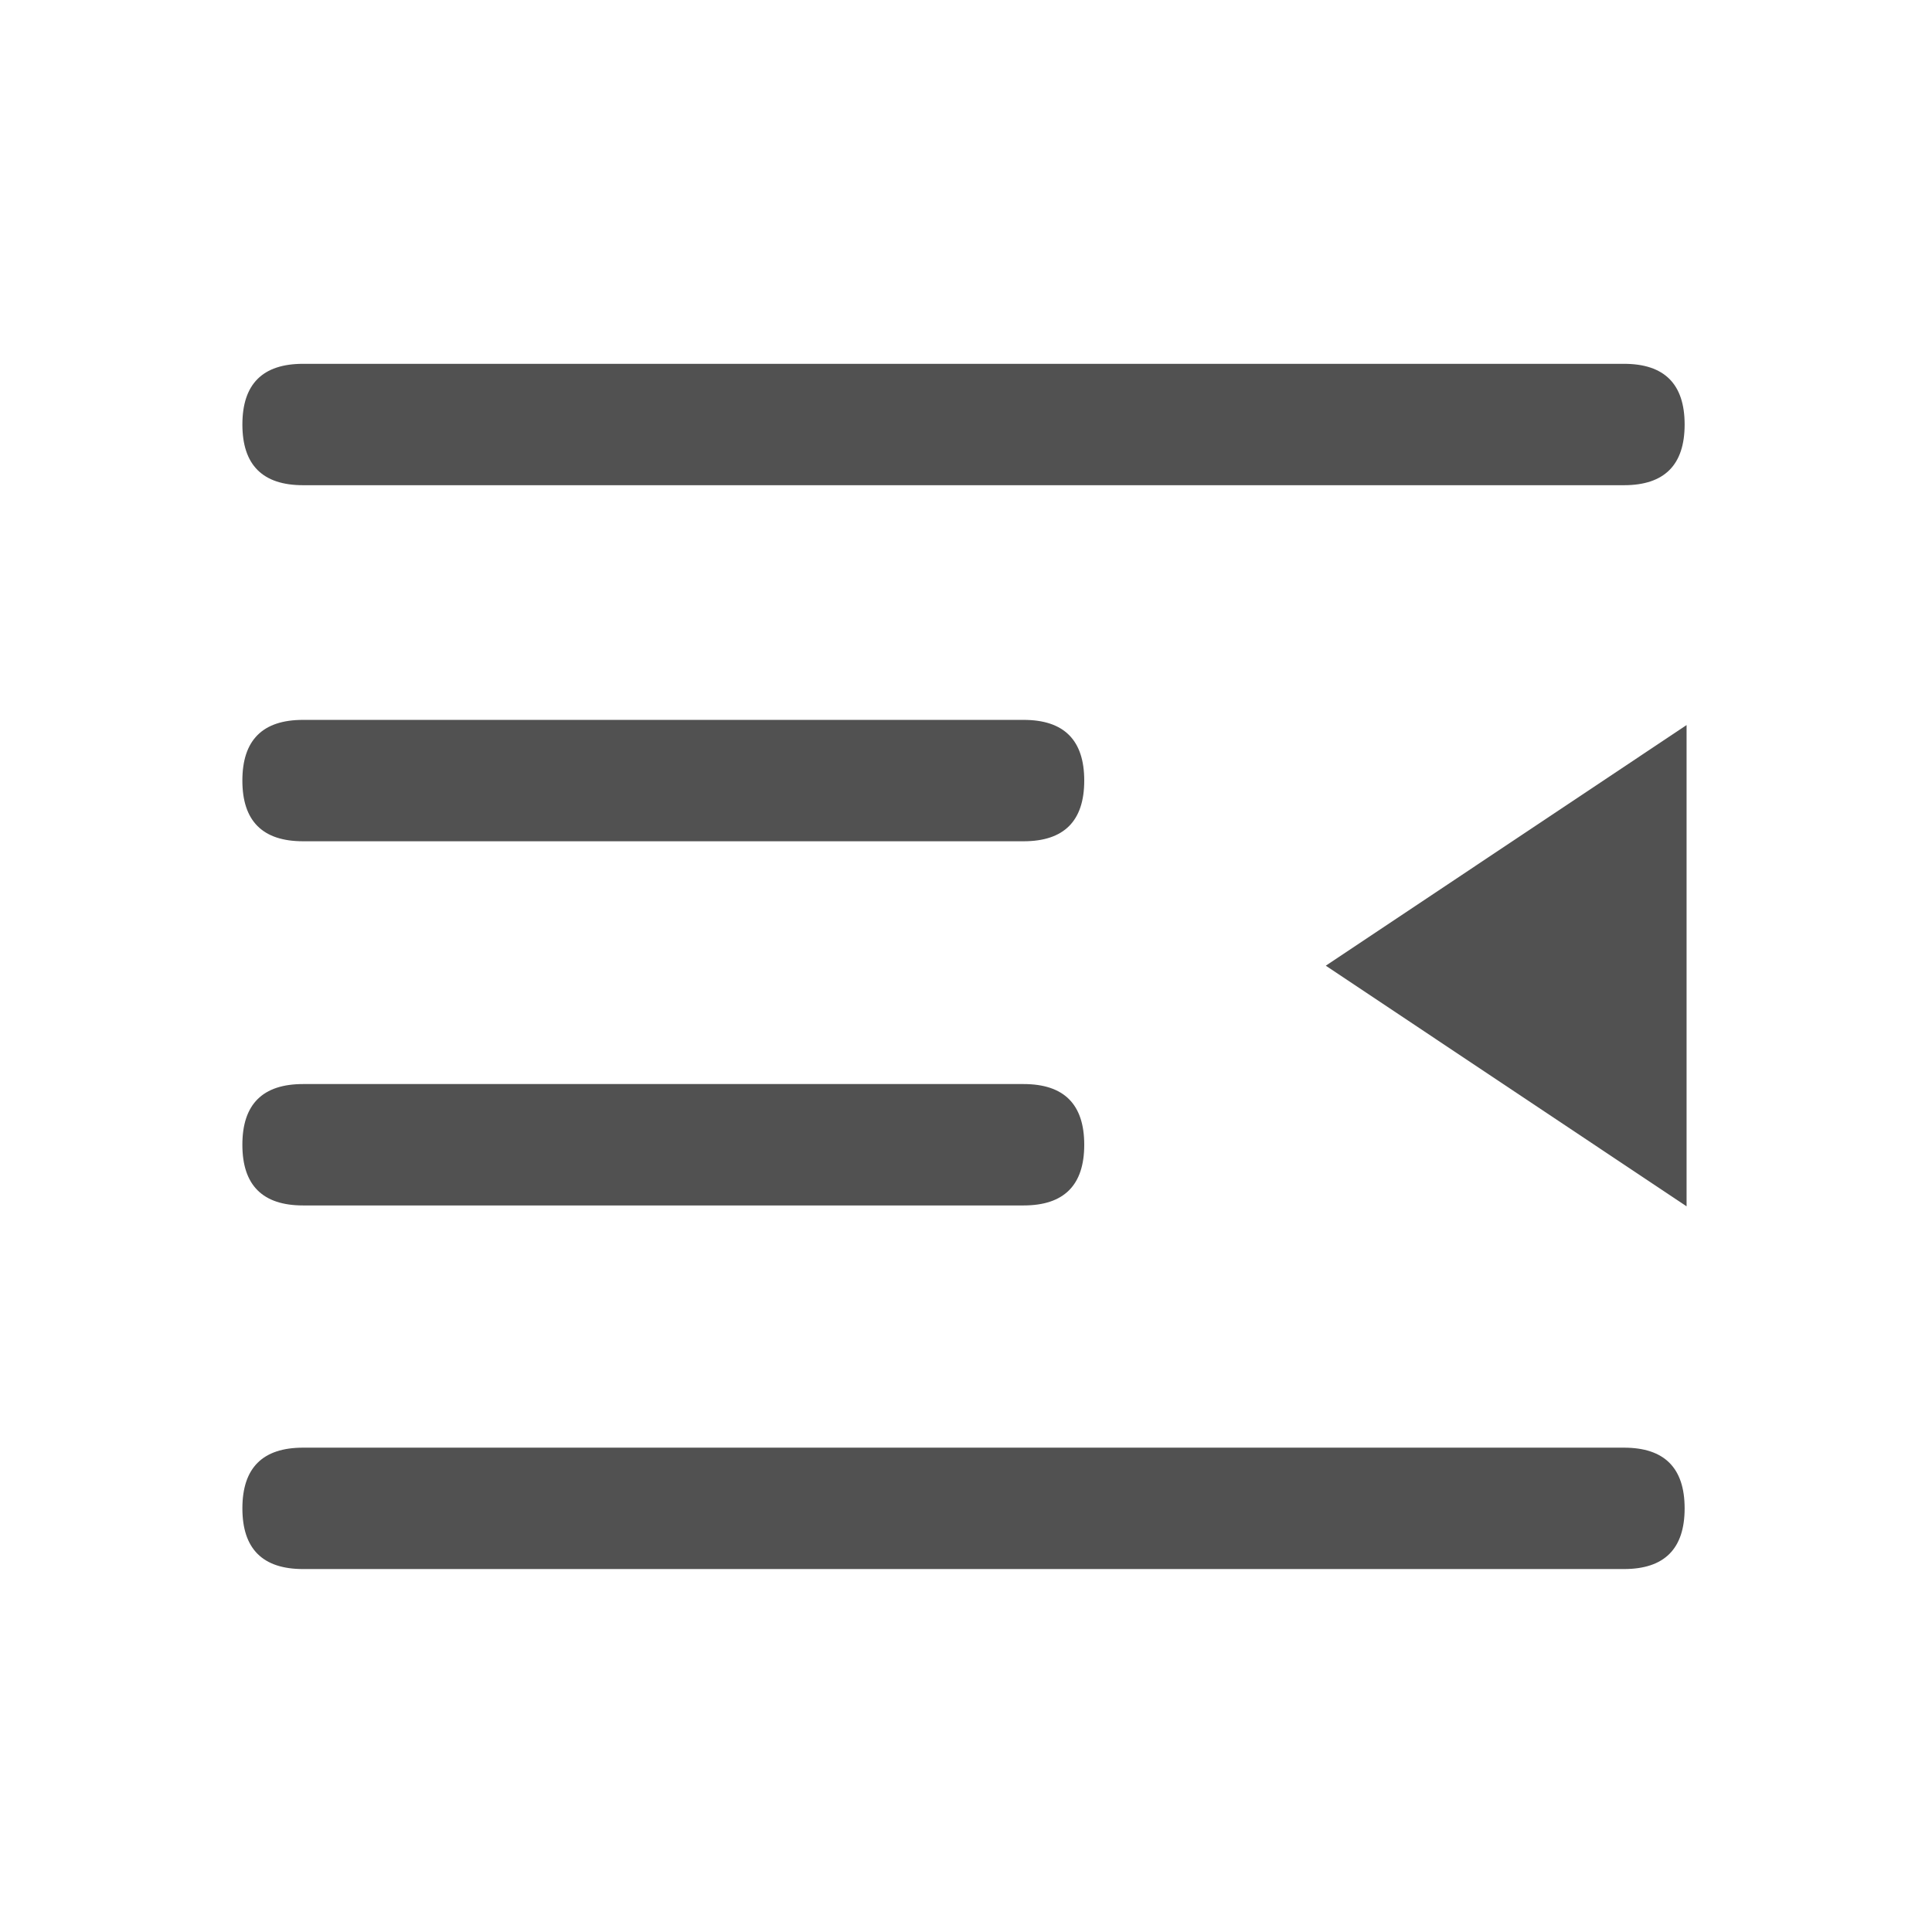 <?xml version="1.0" standalone="no"?><!DOCTYPE svg PUBLIC "-//W3C//DTD SVG 1.1//EN" "http://www.w3.org/Graphics/SVG/1.1/DTD/svg11.dtd"><svg t="1677835825587" class="icon" viewBox="0 0 1024 1024" version="1.1" xmlns="http://www.w3.org/2000/svg" p-id="5232" xmlns:xlink="http://www.w3.org/1999/xlink" width="200" height="200"><path d="M892.89 831.63m-32.17 1e-8l-700.08-1e-8q-32.17 0-32.17-32.17l0 0q0-32.17 32.17-32.17l700.08-1e-8q32.17 0 32.17 32.17l0 0q0 32.17-32.17 32.17Z" fill="#515151" p-id="5233"></path><path d="M892.89 257.17m-32.17 0l-700.08 0q-32.17 0-32.17-32.17l0 0q0-32.17 32.17-32.17l700.08-1e-8q32.17 0 32.17 32.17l0 0q0 32.17-32.17 32.17Z" fill="#515151" p-id="5234"></path><path d="M574.67 638.91m-32.17 0l-381.87 0q-32.17 0-32.17-32.17l0 0q0-32.17 32.17-32.17l381.87 1e-8q32.17 0 32.17 32.17l0 0q0 32.17-32.17 32.17Z" fill="#515151" p-id="5235"></path><path d="M574.67 445.89m-32.17 0l-381.87 0q-32.17 0-32.17-32.17l0 0q0-32.17 32.17-32.17l381.87 0q32.17 0 32.17 32.17l0 0q0 32.17-32.17 32.17Z" fill="#515151" p-id="5236"></path><path d="M702.7 511.84L893.92 639.38 893.92 384.3 702.7 511.84z" fill="#515151" p-id="5237"></path></svg>